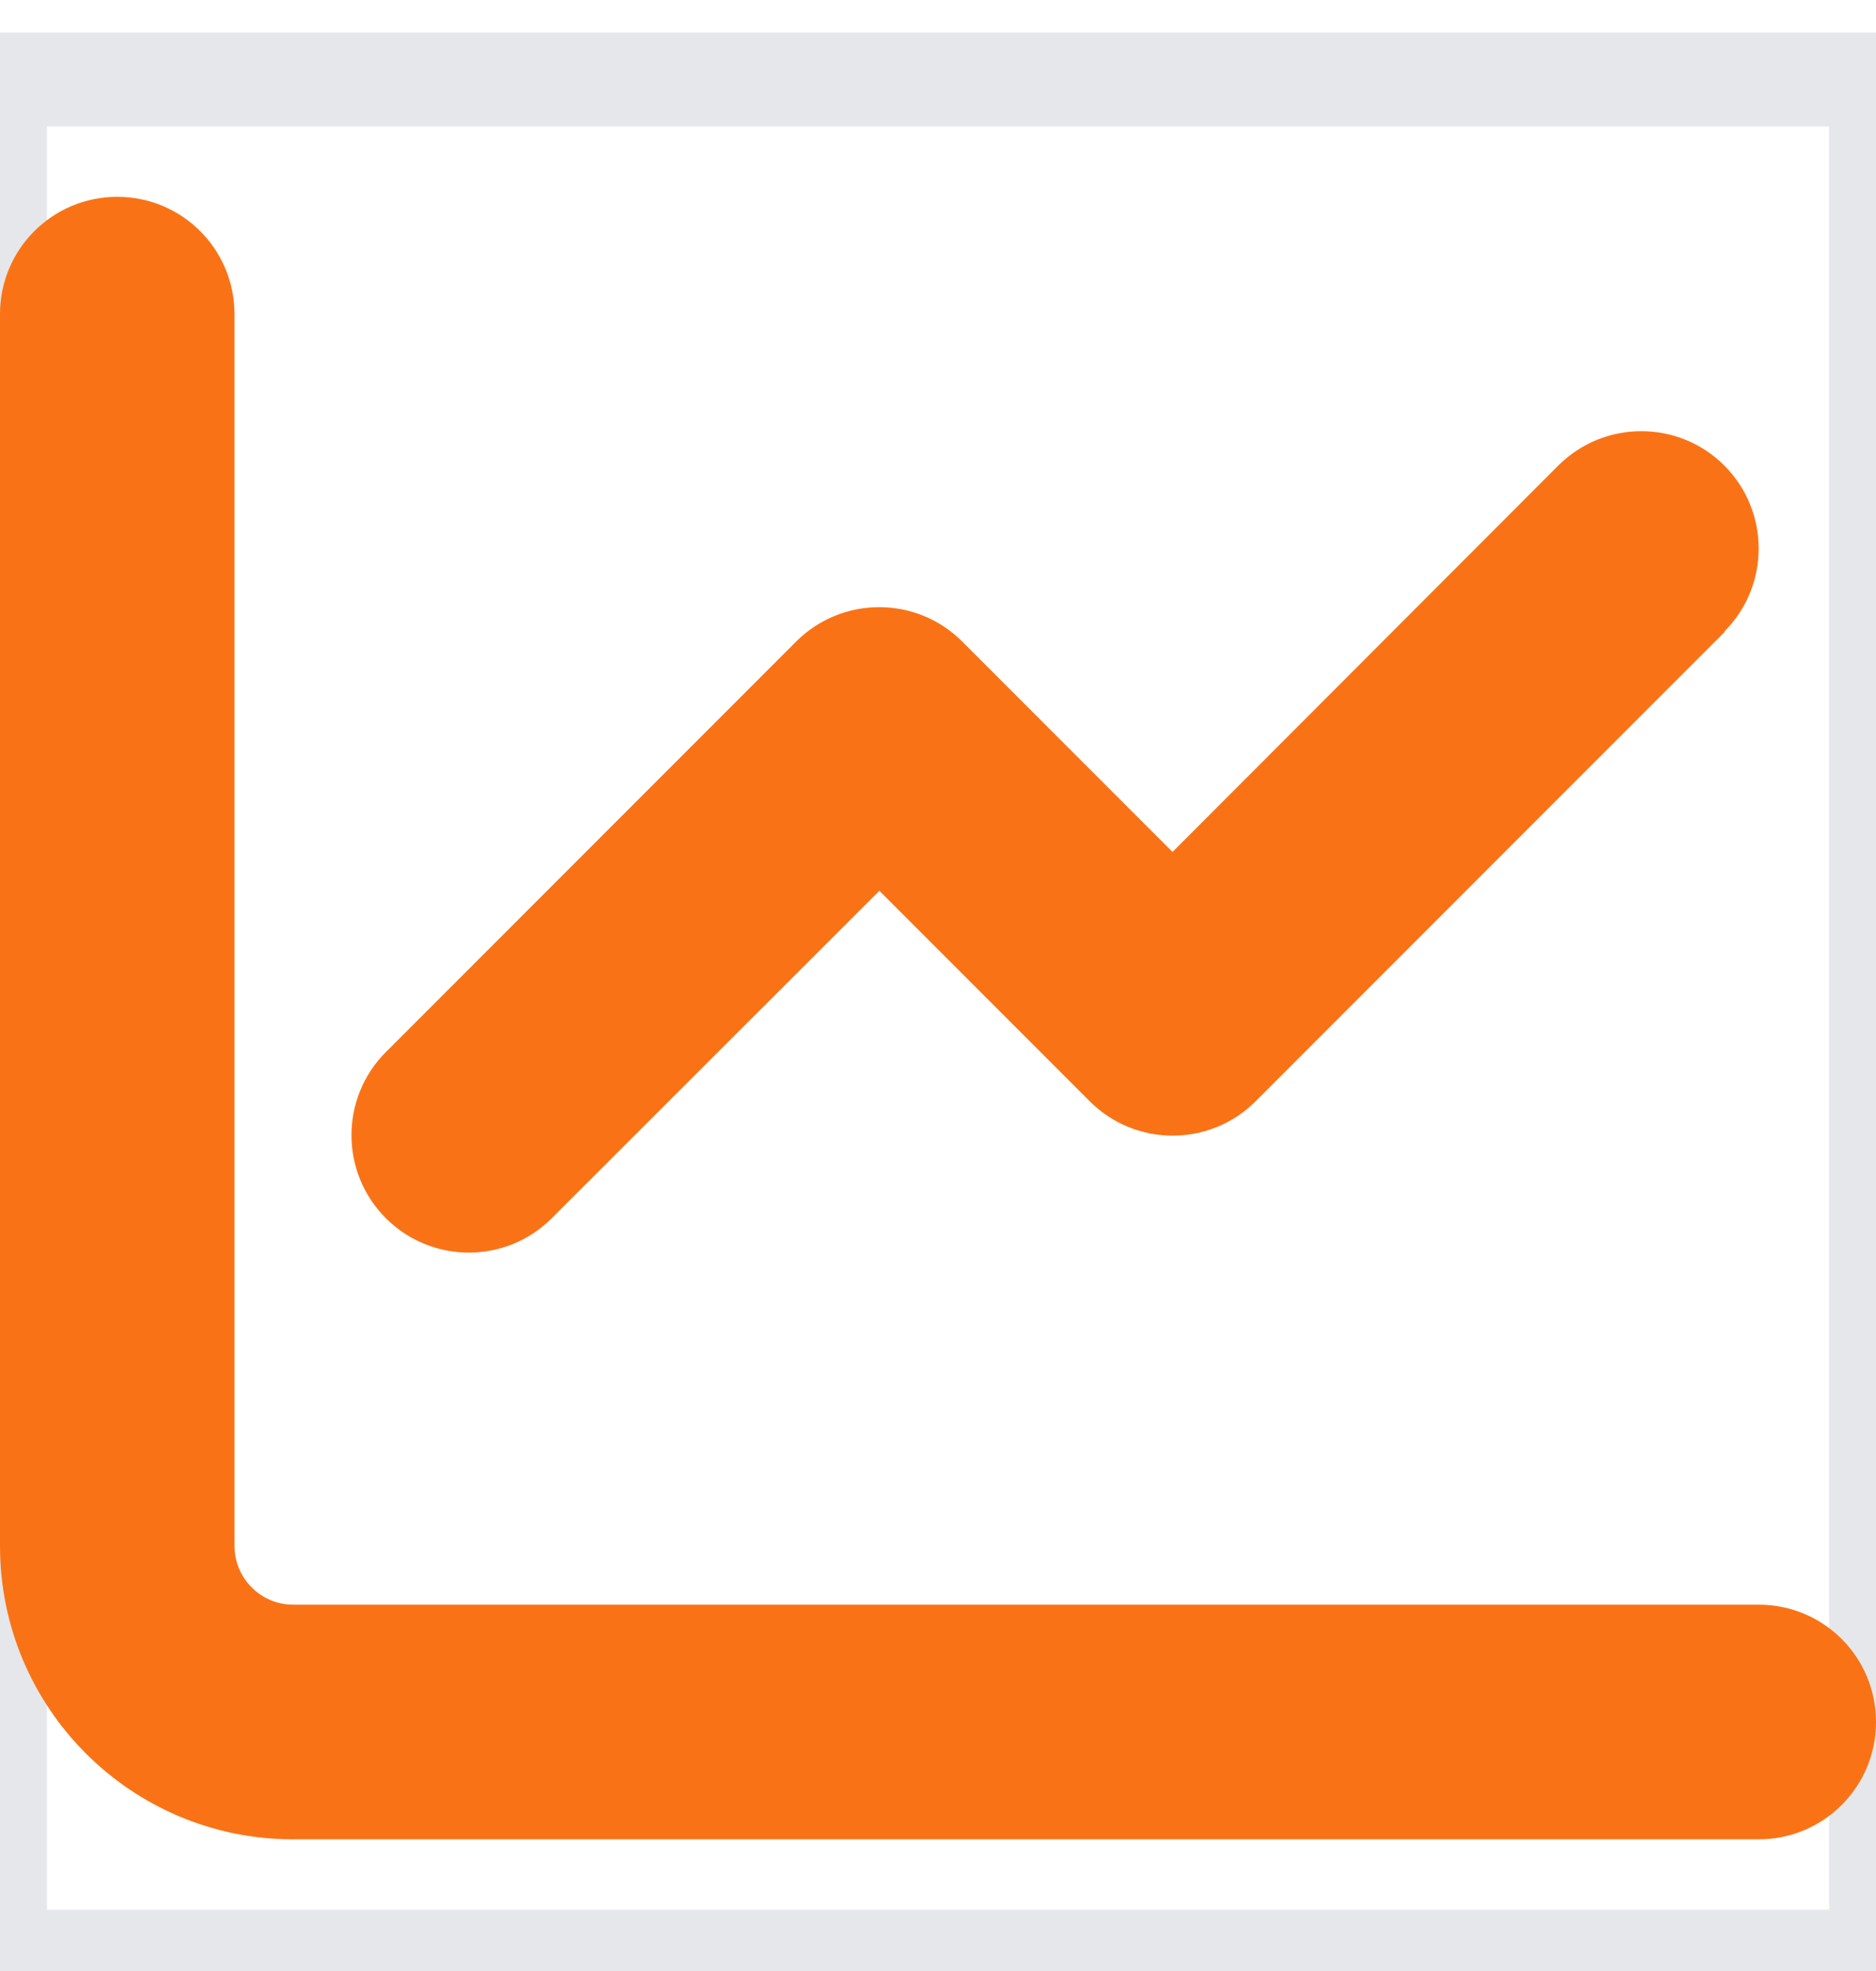 <svg width="20" height="21" viewBox="0 0 20 21" fill="none" xmlns="http://www.w3.org/2000/svg">
<g id="Frame">
<path d="M0 0.847H20V20.847H0V0.847Z" stroke="#E5E7EB"/>
<path id="Vector" d="M2.5 3.347C2.5 2.655 1.941 2.097 1.25 2.097C0.559 2.097 0 2.655 0 3.347V16.472C0 18.198 1.398 19.597 3.125 19.597H18.75C19.441 19.597 20 19.038 20 18.347C20 17.655 19.441 17.097 18.75 17.097H3.125C2.781 17.097 2.5 16.815 2.5 16.472V3.347ZM18.383 6.729C18.871 6.241 18.871 5.448 18.383 4.96C17.895 4.472 17.102 4.472 16.613 4.96L12.5 9.077L10.258 6.835C9.77 6.347 8.977 6.347 8.488 6.835L4.113 11.21C3.625 11.698 3.625 12.491 4.113 12.979C4.602 13.468 5.395 13.468 5.883 12.979L9.375 9.491L11.617 11.733C12.105 12.222 12.898 12.222 13.387 11.733L18.387 6.733L18.383 6.729Z" fill="#F97316"/>
</g>
</svg>
